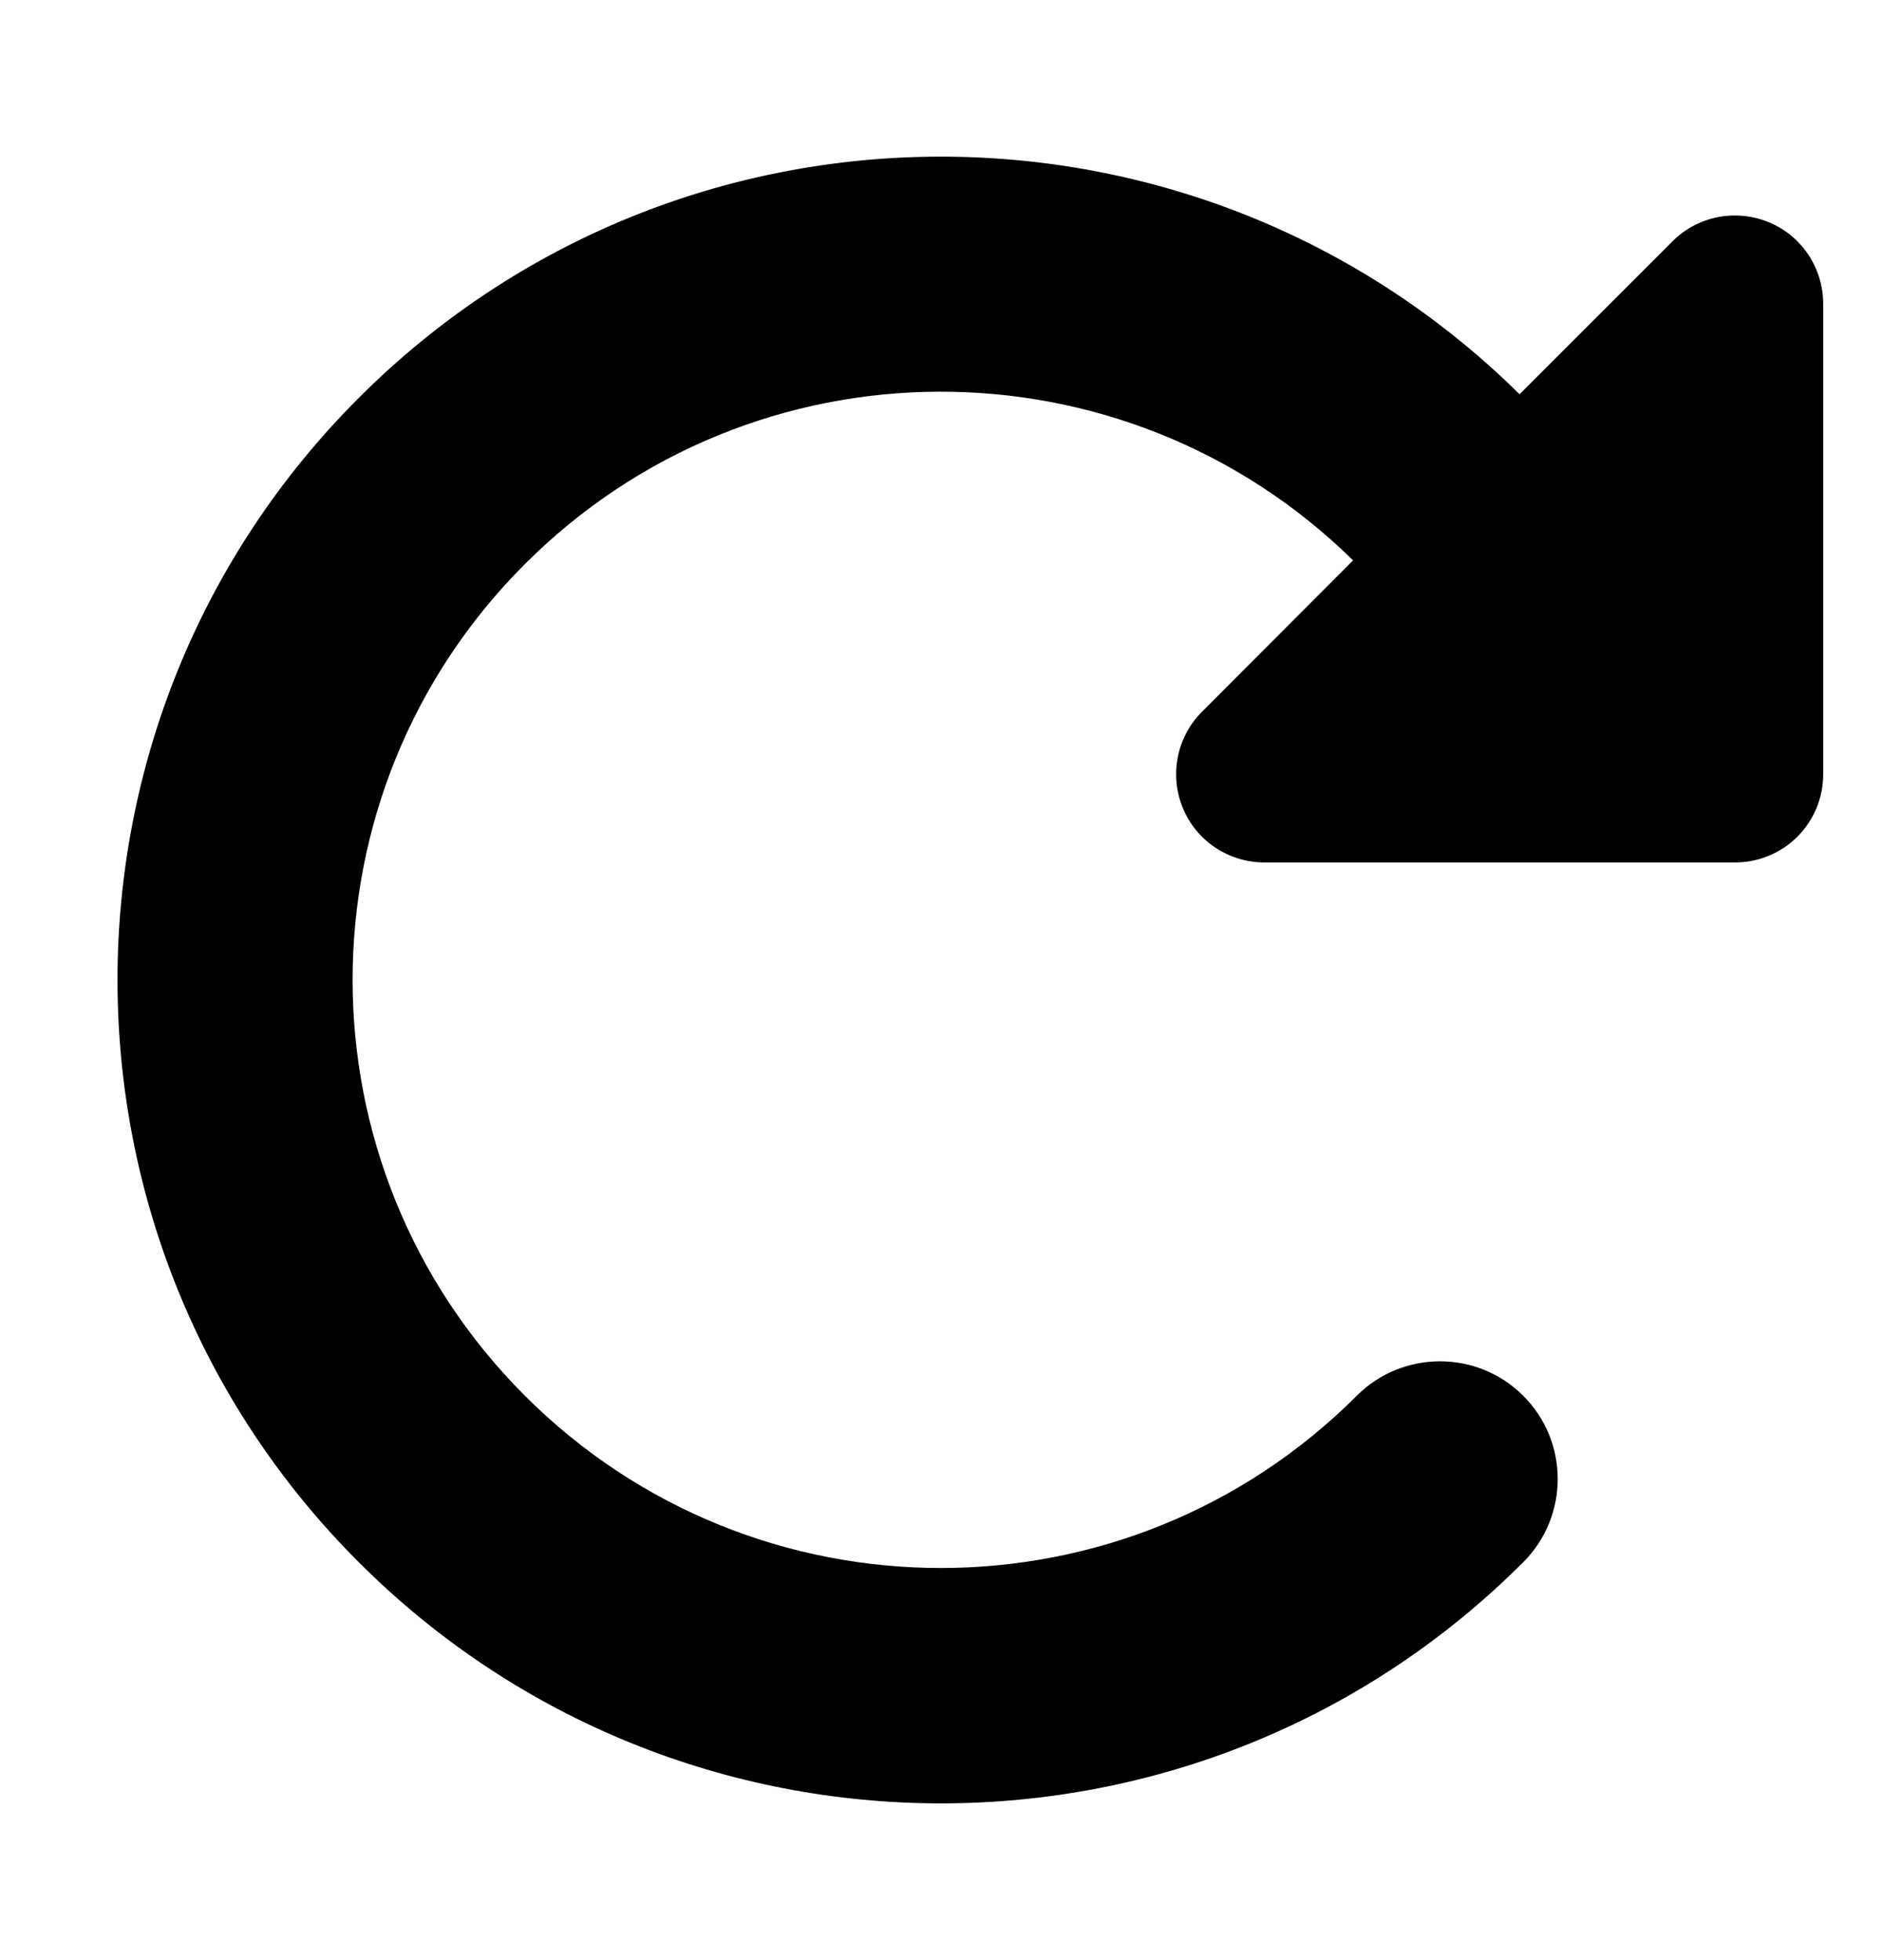 <svg width="24" height="25" viewBox="0 0 24 25" fill="none" xmlns="http://www.w3.org/2000/svg">
<path d="M21.727 11H22.125C22.748 11 23.25 10.498 23.25 9.875V3.875C23.25 3.42 22.978 3.008 22.556 2.834C22.134 2.661 21.651 2.755 21.328 3.078L19.378 5.028C15.272 0.973 8.658 0.987 4.575 5.075C0.473 9.177 0.473 15.823 4.575 19.925C8.677 24.026 15.323 24.026 19.425 19.925C20.011 19.339 20.011 18.387 19.425 17.802C18.839 17.216 17.887 17.216 17.302 17.802C14.372 20.731 9.623 20.731 6.694 17.802C3.764 14.872 3.764 10.123 6.694 7.194C9.609 4.278 14.32 4.264 17.255 7.147L15.328 9.078C15.005 9.402 14.911 9.884 15.084 10.306C15.258 10.728 15.67 11 16.125 11H21.727Z" fill="currentColor"/>
</svg>
